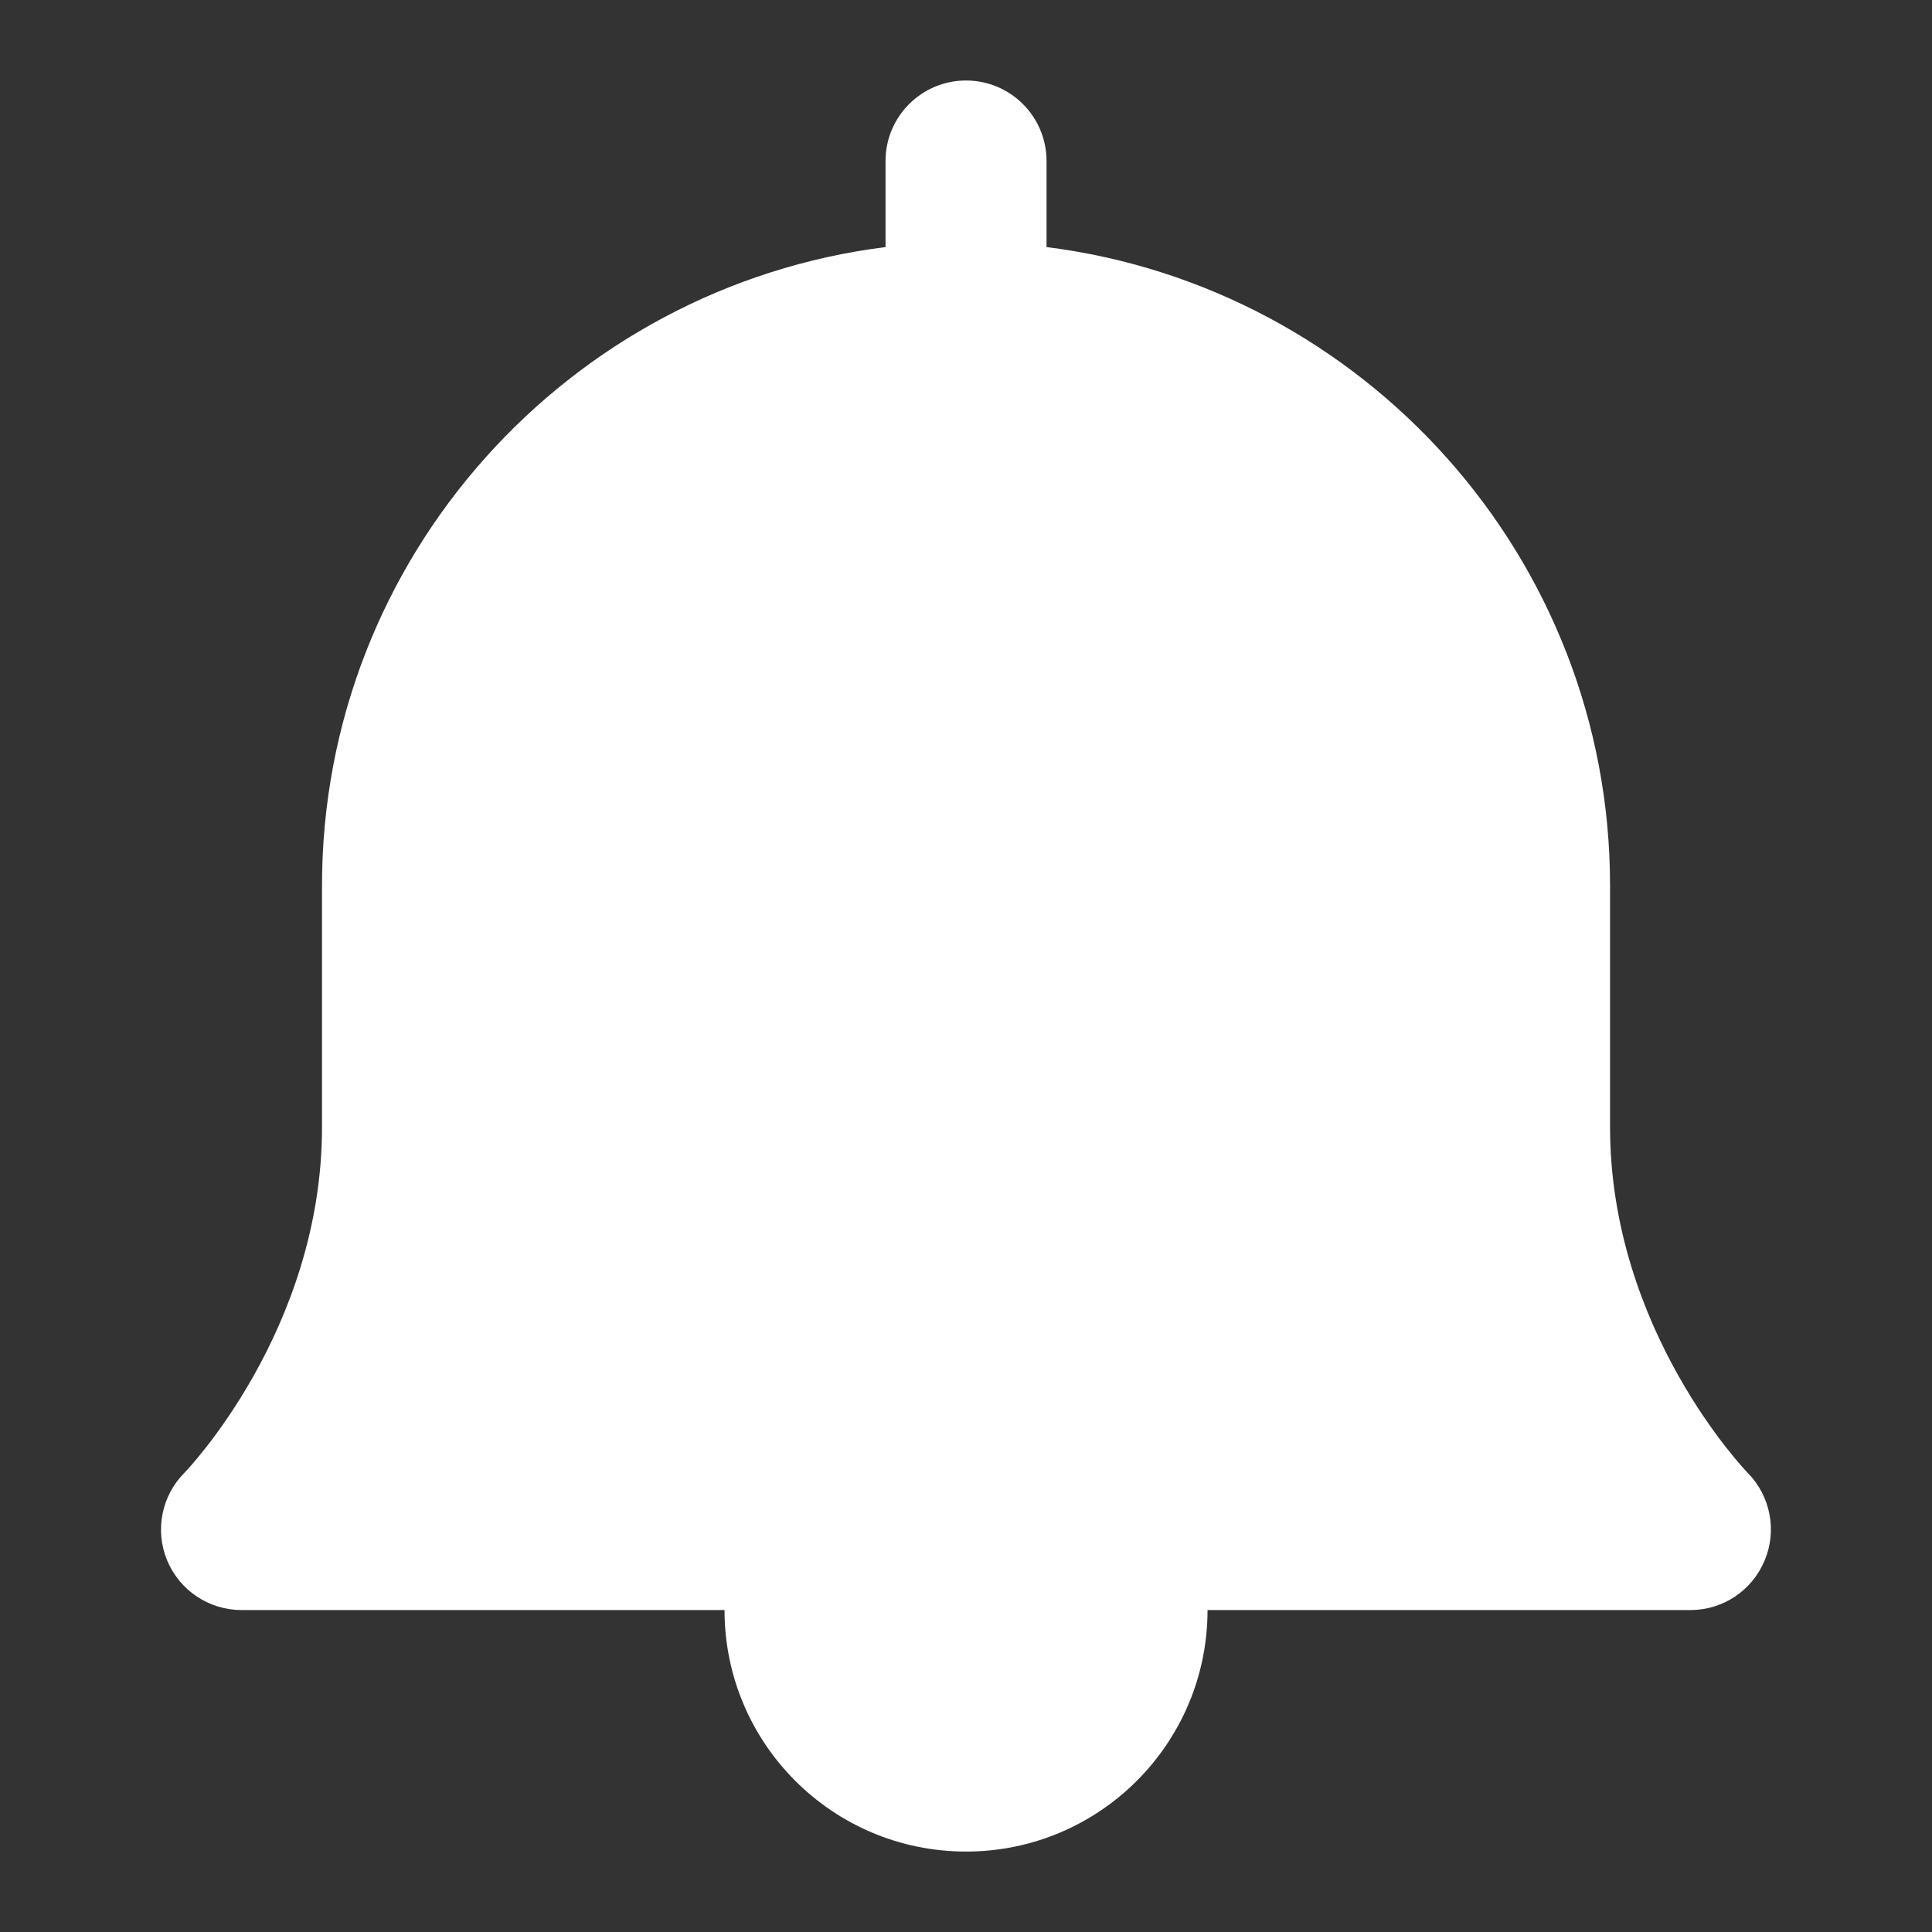 <svg xmlns="http://www.w3.org/2000/svg" xmlns:xlink="http://www.w3.org/1999/xlink" viewBox="0,0,256,256" width="24px" height="24px" fill-rule="nonzero"><rect x="0" y="0" width="256" height="256" fill="#333333" stroke="none"/><g fill="#ffffff" fill-rule="nonzero" stroke="none" stroke-width="1" stroke-linecap="butt" stroke-linejoin="miter" stroke-miterlimit="10" stroke-dasharray="" stroke-dashoffset="0" font-family="none" font-weight="none" font-size="none" text-anchor="none" style="mix-blend-mode: normal"><g transform="scale(10.667,10.667)"><path d="M21.71,18.296c-0.017,-0.018 -1.71,-1.77 -1.71,-4.296v-3c0,-4.072 -3.06,-7.436 -7,-7.931v-1.069c0,-0.552 -0.448,-1 -1,-1c-0.552,0 -1,0.448 -1,1v1.069c-3.94,0.495 -7,3.859 -7,7.931v3c0,2.526 -1.693,4.278 -1.707,4.293c-0.286,0.286 -0.372,0.716 -0.217,1.09c0.155,0.373 0.52,0.617 0.924,0.617h6c0,1.657 1.343,3 3,3c1.657,0 3,-1.343 3,-3h6c0.403,0 0.765,-0.243 0.92,-0.615c0.157,-0.371 0.073,-0.802 -0.21,-1.089z"></path></g></g></svg>
